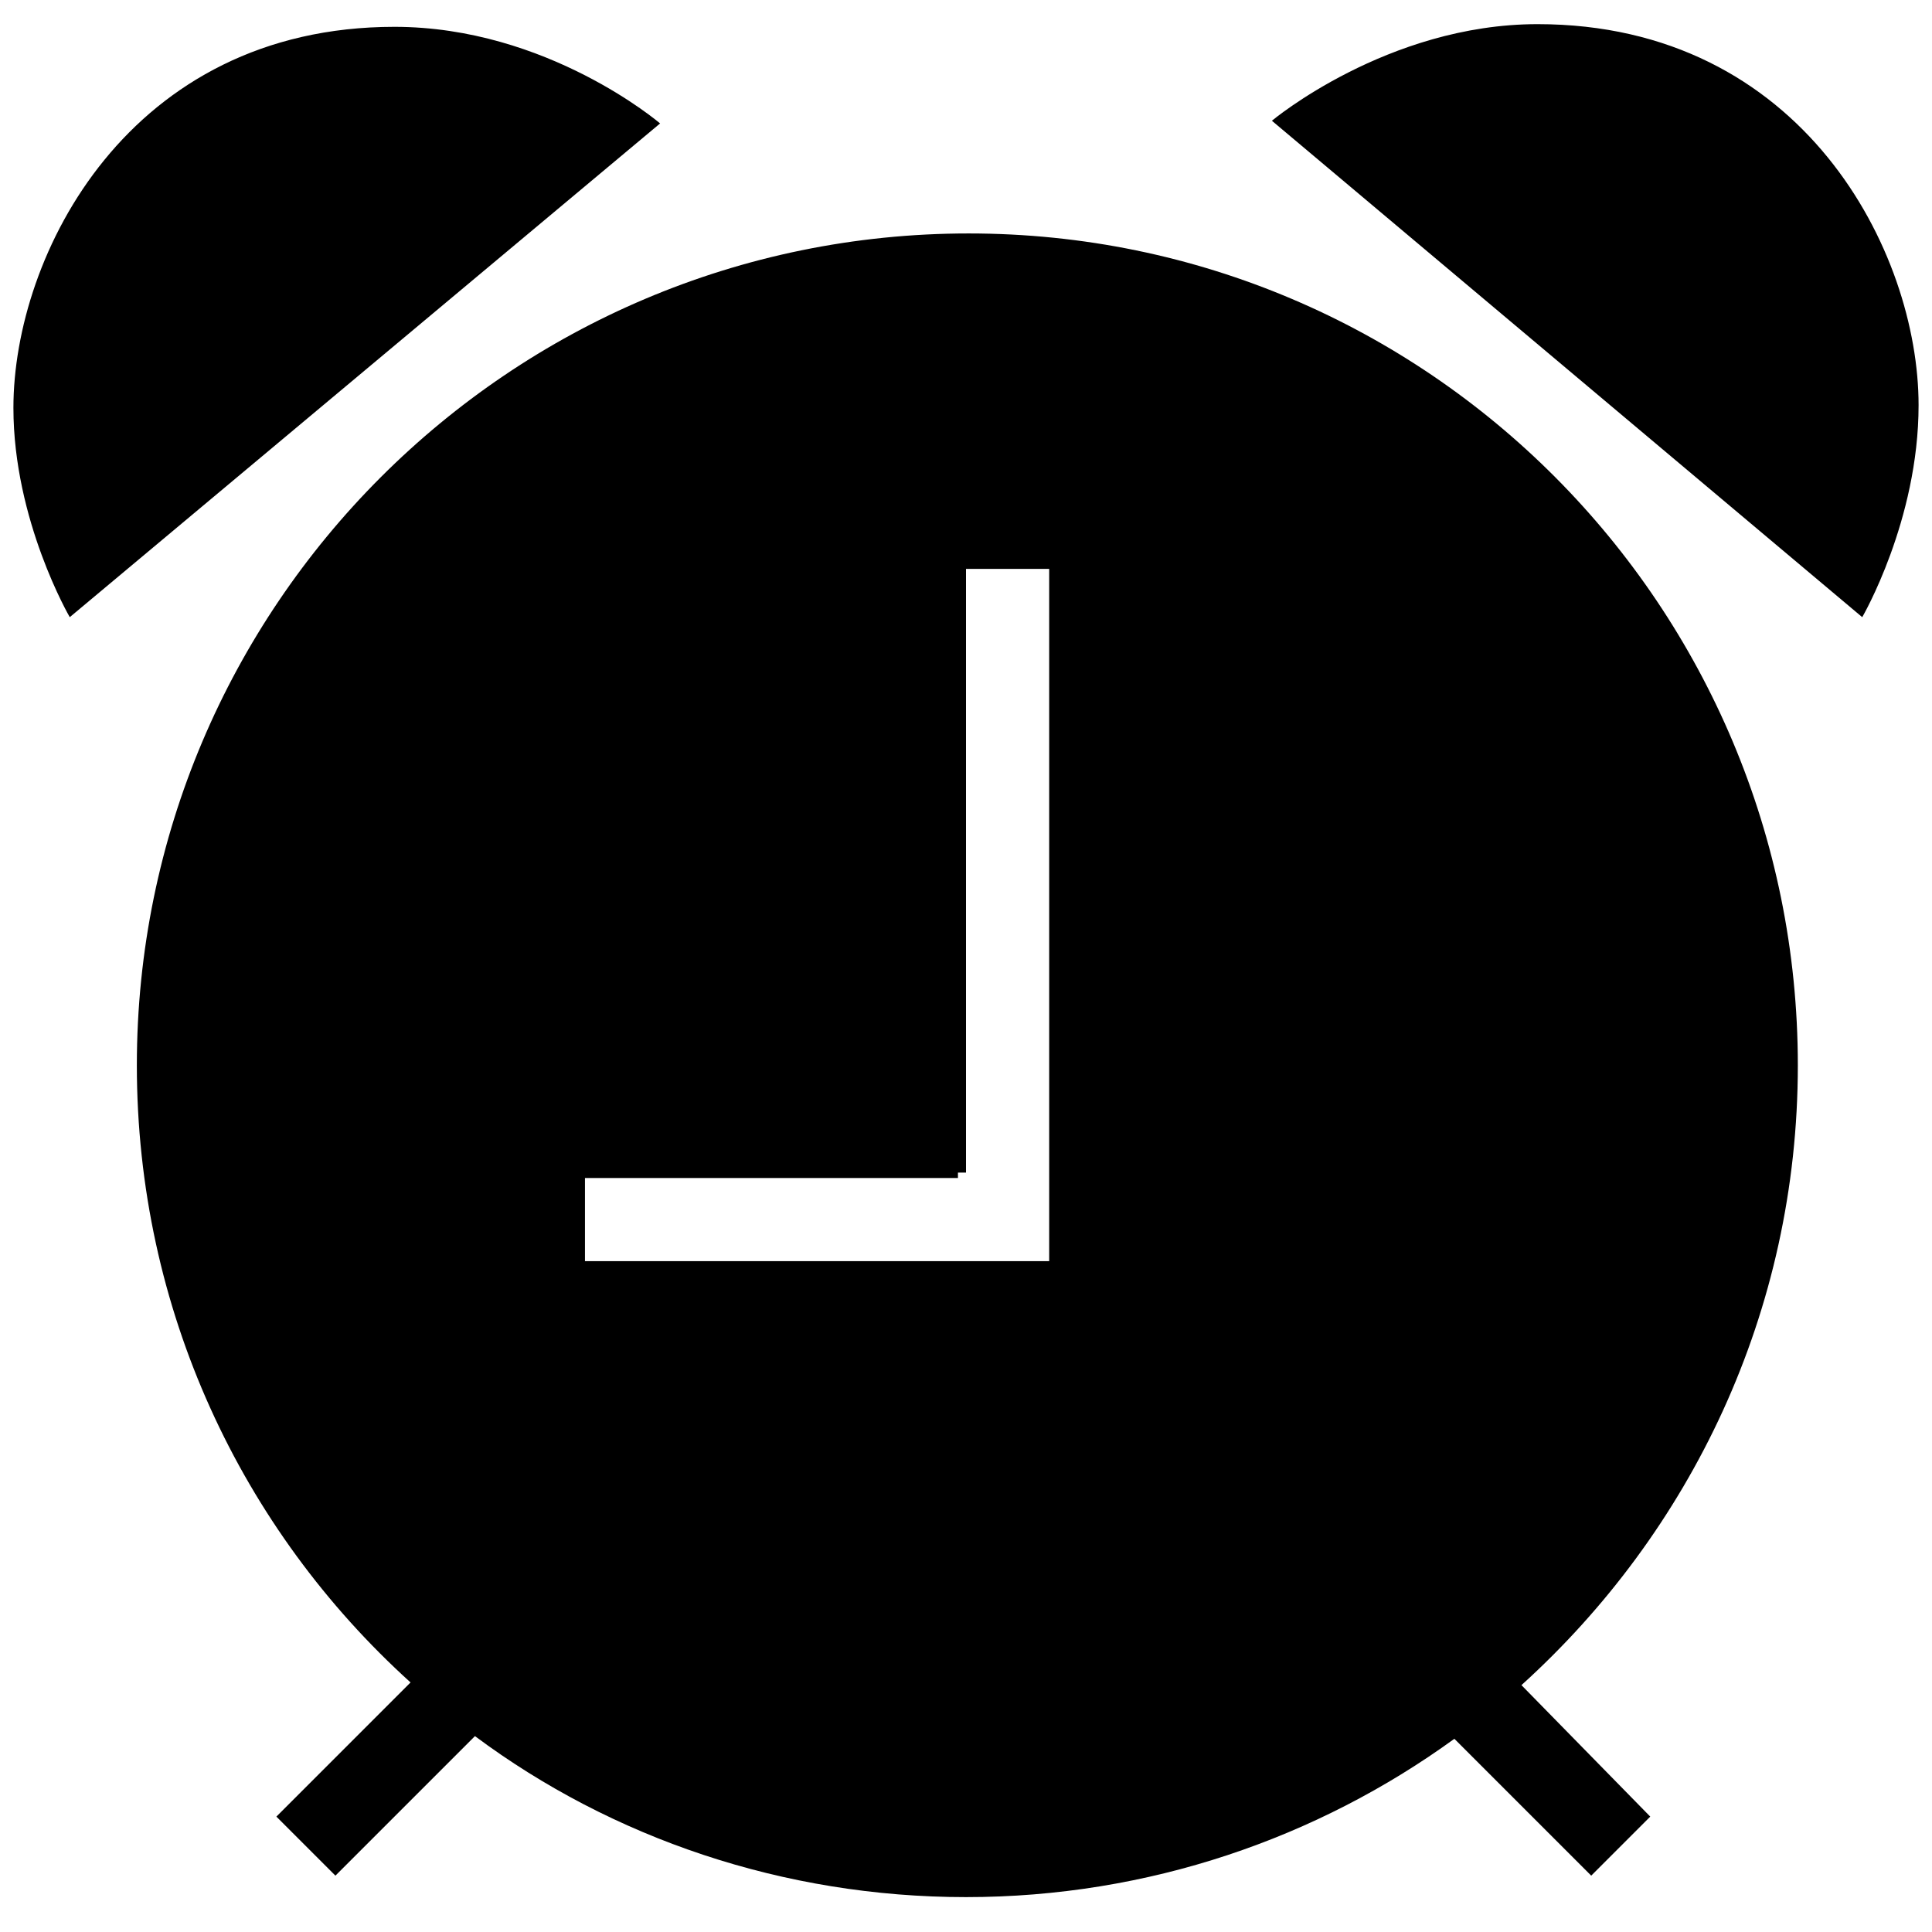 <?xml version="1.0" encoding="utf-8"?>
<!-- Generator: Adobe Illustrator 18.0.0, SVG Export Plug-In . SVG Version: 6.00 Build 0)  -->
<!DOCTYPE svg PUBLIC "-//W3C//DTD SVG 1.0//EN" "http://www.w3.org/TR/2001/REC-SVG-20010904/DTD/svg10.dtd">
<svg version="1.0" id="图层_1" xmlns="http://www.w3.org/2000/svg" xmlns:xlink="http://www.w3.org/1999/xlink" x="0px" y="0px"
	 viewBox="0 0 72 72" enable-background="new 0 0 72 72" xml:space="preserve">
<path style="fill-rule:evenodd;clip-rule:evenodd;" d="M0.5,15.2C0.5,9.5,4.8,1,14.7,1c5.7,0,9.9,3.6,9.9,3.6L2.6,23
	C2.6,23,0.5,19.4,0.5,15.2z M35.7,43.9H21.8V47h17.3V21.2H36v22.5h-0.3V43.9z M69.4,23l-22-18.5c0,0,4.3-3.6,9.9-3.6
	c9.9,0,14.2,8.5,14.2,14.2C71.5,19.4,69.4,23,69.4,23z M56.7,62.8C63,57.1,67,48.9,67,39.7C67,22.6,53.2,8.7,36.1,8.7
	S5.1,22.6,5.1,39.7c0,9.1,3.9,17.3,10.2,23l-5,5l2.2,2.2l5.2-5.2c5.1,3.8,11.5,6,18.3,6c6.8,0,13.1-2.2,18.2-5.9l5.1,5.1l2.2-2.2
	L56.7,62.8z"/>
</svg>
